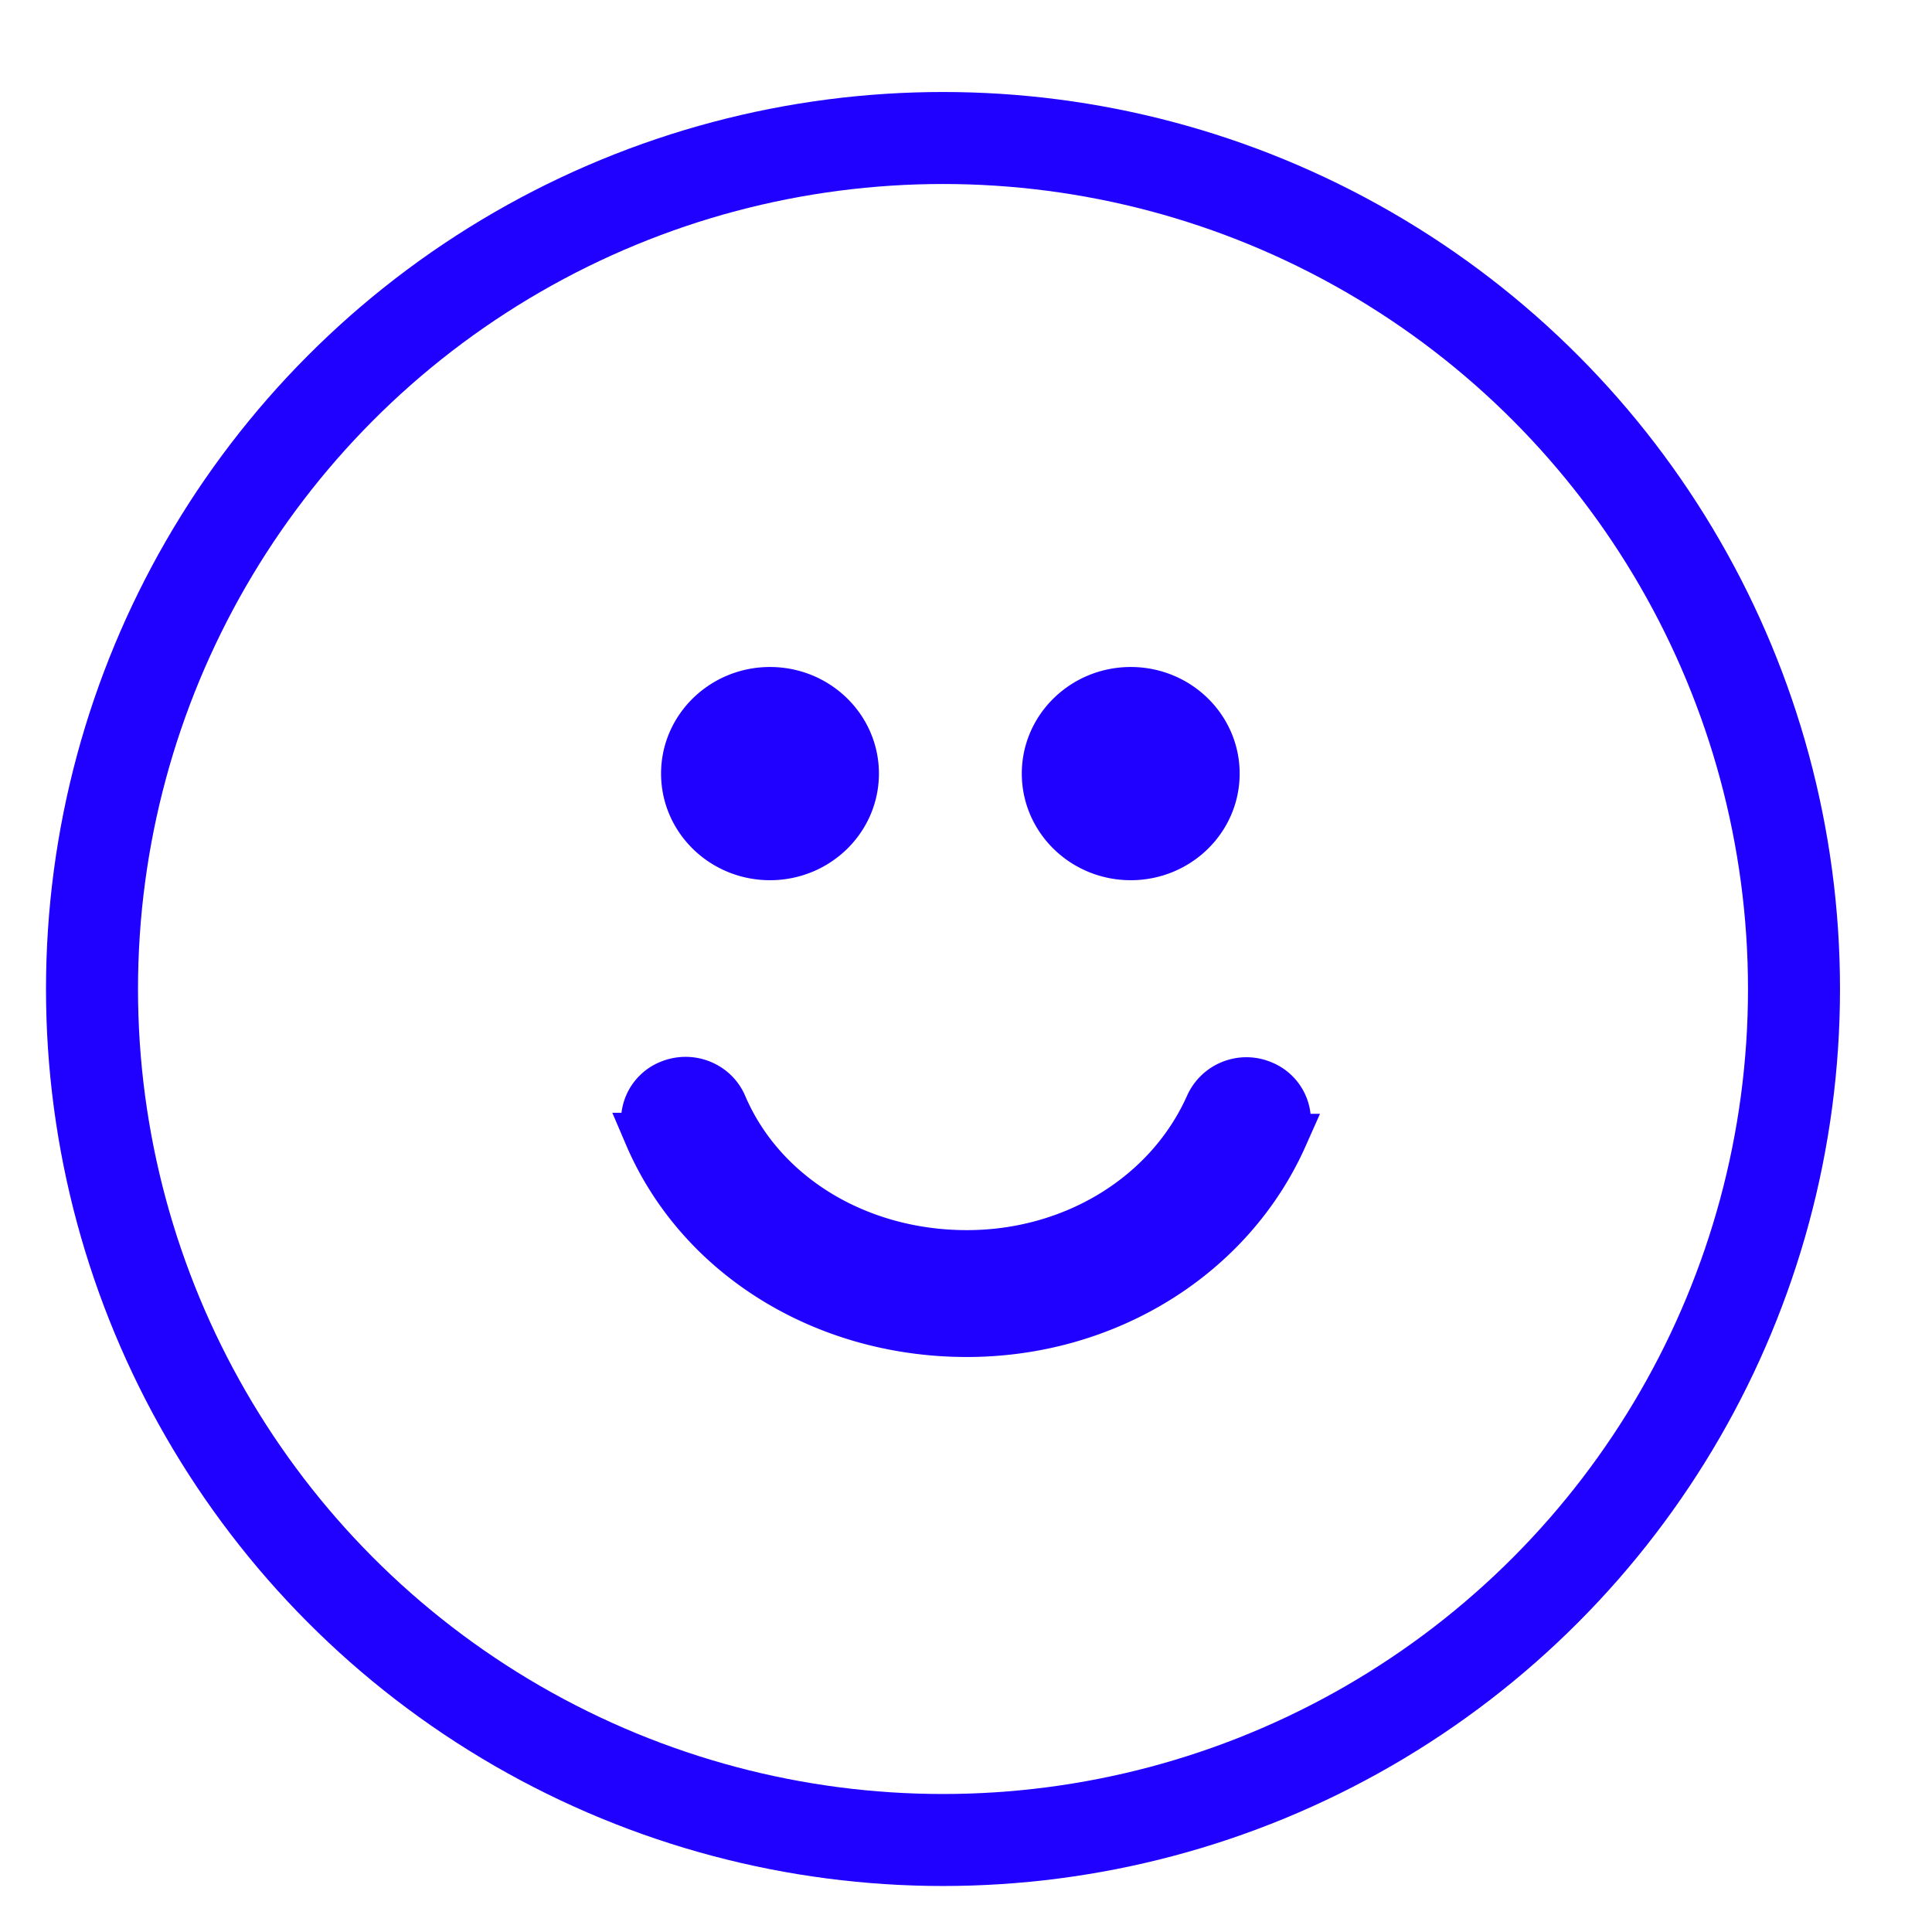 <svg viewBox="0 0 42 42" xmlns="http://www.w3.org/2000/svg"><g fill="none" fill-rule="evenodd" stroke="#2000FF"><circle cx="18.5" cy="18.5" r="18.5" transform="translate(2 3)" stroke-width="2"/><path d="M14.871 16.817c0-1.003.837-1.817 1.868-1.817 1.032 0 1.868.814 1.868 1.817 0 1.004-.836 1.818-1.868 1.818-1.031 0-1.868-.814-1.868-1.818zm7.842 0c0-1.003.837-1.817 1.868-1.817 1.032 0 1.868.814 1.868 1.817 0 1.004-.836 1.818-1.868 1.818-1.031 0-1.868-.814-1.868-1.818zm5.213 7.896C26.768 27.317 24.056 29 21.018 29c-3.103 0-5.83-1.691-6.949-4.309a.87.87 0 0 1 .489-1.149.93.93 0 0 1 .346-.067c.354 0 .69.204.835.542.836 1.96 2.909 3.225 5.28 3.225 2.316 0 4.376-1.266 5.247-3.227a.913.913 0 0 1 1.189-.458.87.87 0 0 1 .47 1.156z" fill="#2000FF" fill-rule="nonzero"/></g></svg>
